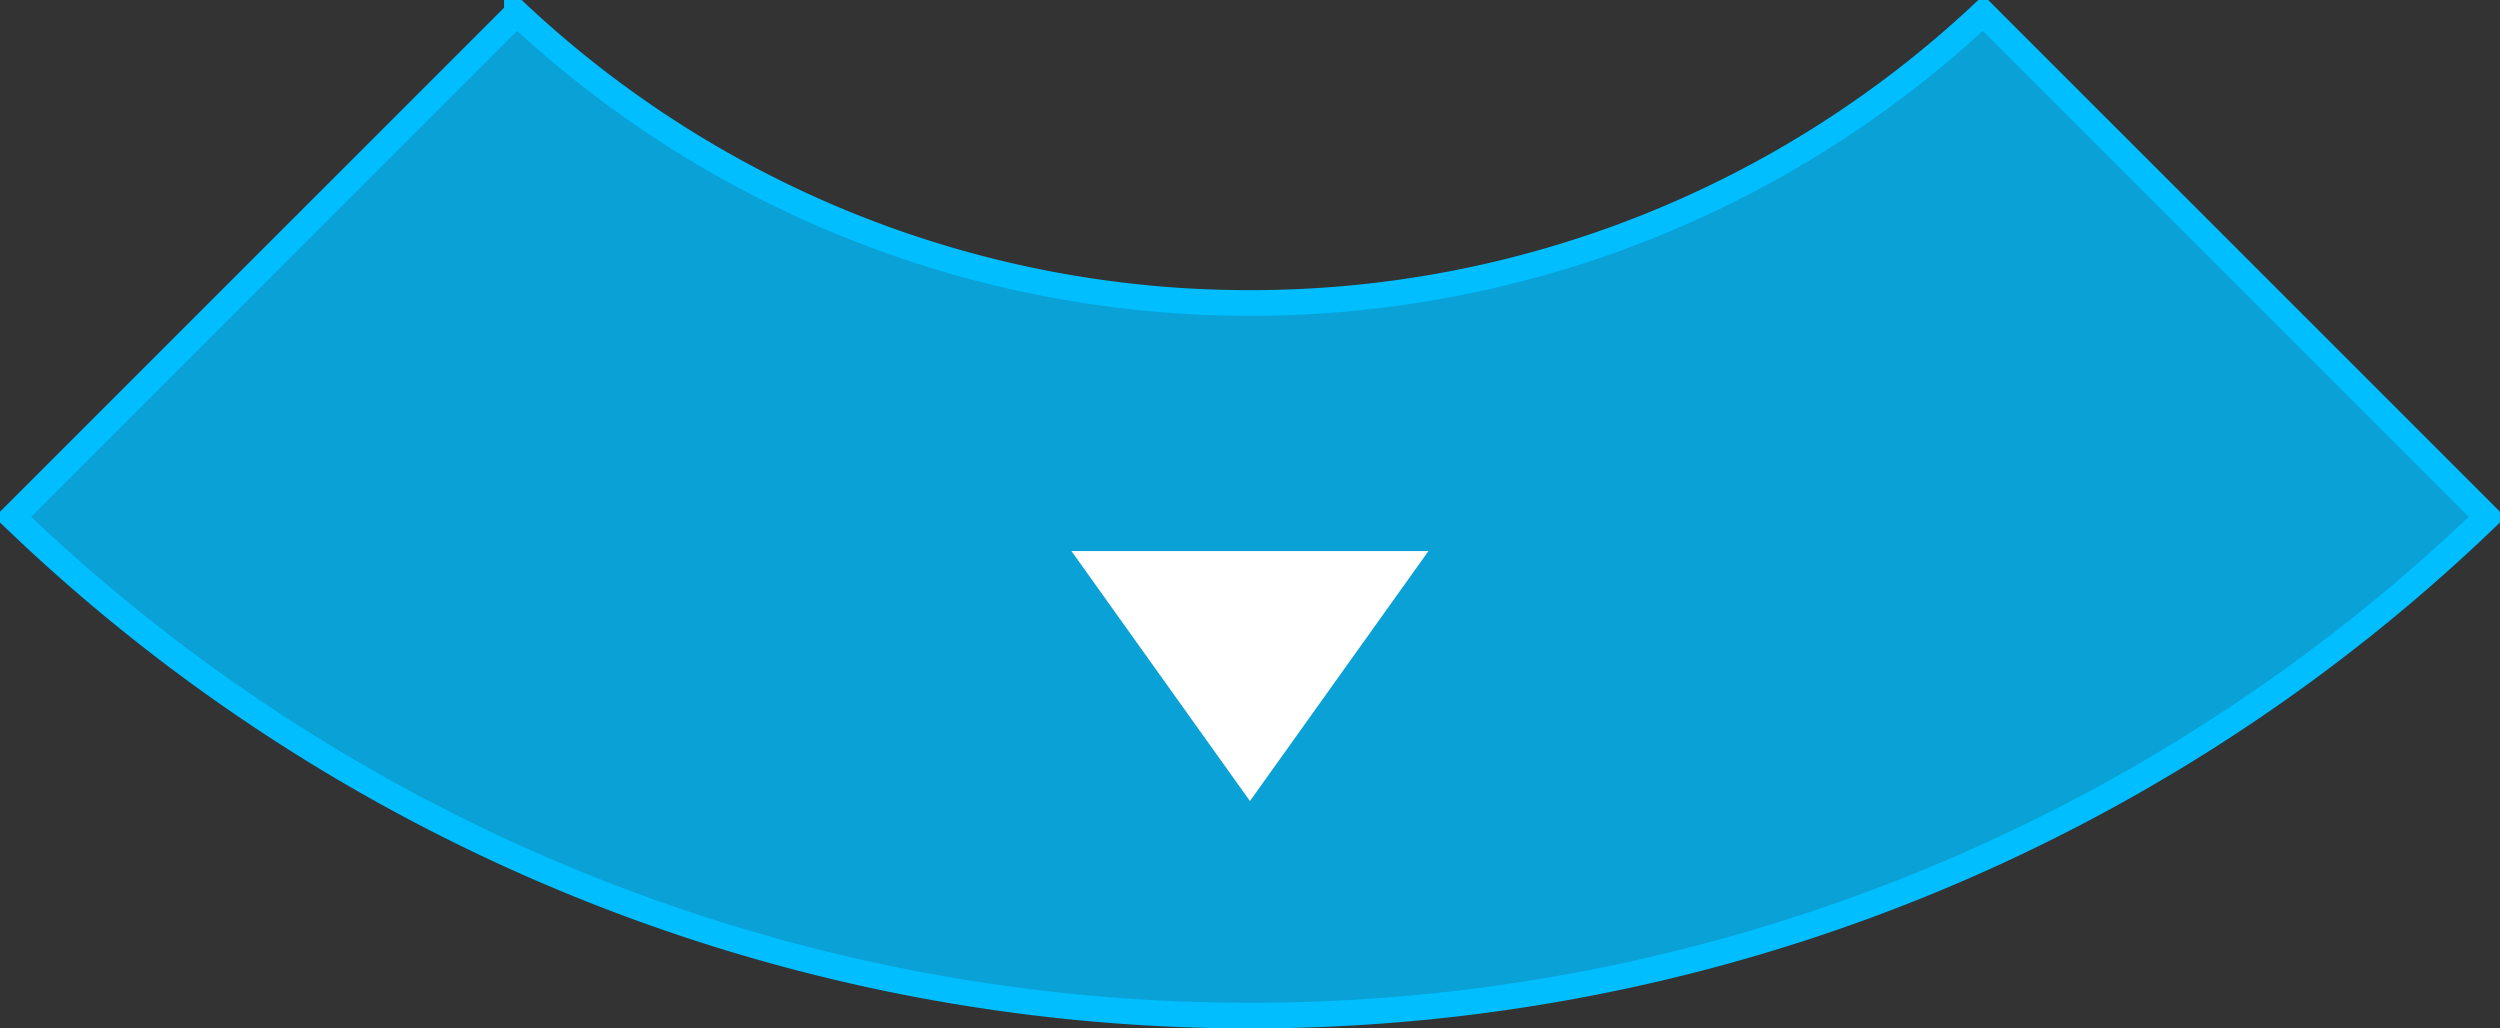 <svg id="组_229" data-name="组 229" xmlns="http://www.w3.org/2000/svg" width="97.624" height="40.16" viewBox="0 0 97.624 40.16">
  <rect x="0" y="0" width="97.624" height="40.16" fill="#333333" stroke="none"/>
  <defs>
    <style>
      .cls-1 {
        fill: #00beff;
        fill-opacity: 0.8;
        stroke: #00beff;
        stroke-width: 1px;
      }

      .cls-1, .cls-2 {
        fill-rule: evenodd;
      }

      .cls-2 {
        fill: #fff;
      }
    </style>
  </defs>
  <path id="矩形_854_拷贝_12" data-name="矩形 854 拷贝 12" class="cls-1" d="M562.75,1023.17a41.776,41.776,0,0,0,28.628-11.32l19.682,19.68a69.671,69.671,0,0,1-96.621,0l19.682-19.68A41.777,41.777,0,0,0,562.75,1023.17Z" transform="translate(-513.938 -1011.34)"/>
  <path id="矩形_854_拷贝_12-2" data-name="矩形 854 拷贝 12" class="cls-2" d="M555.778,1032.86h13.94l-6.97,9.76Z" transform="translate(-513.938 -1011.34)"/>
</svg>
